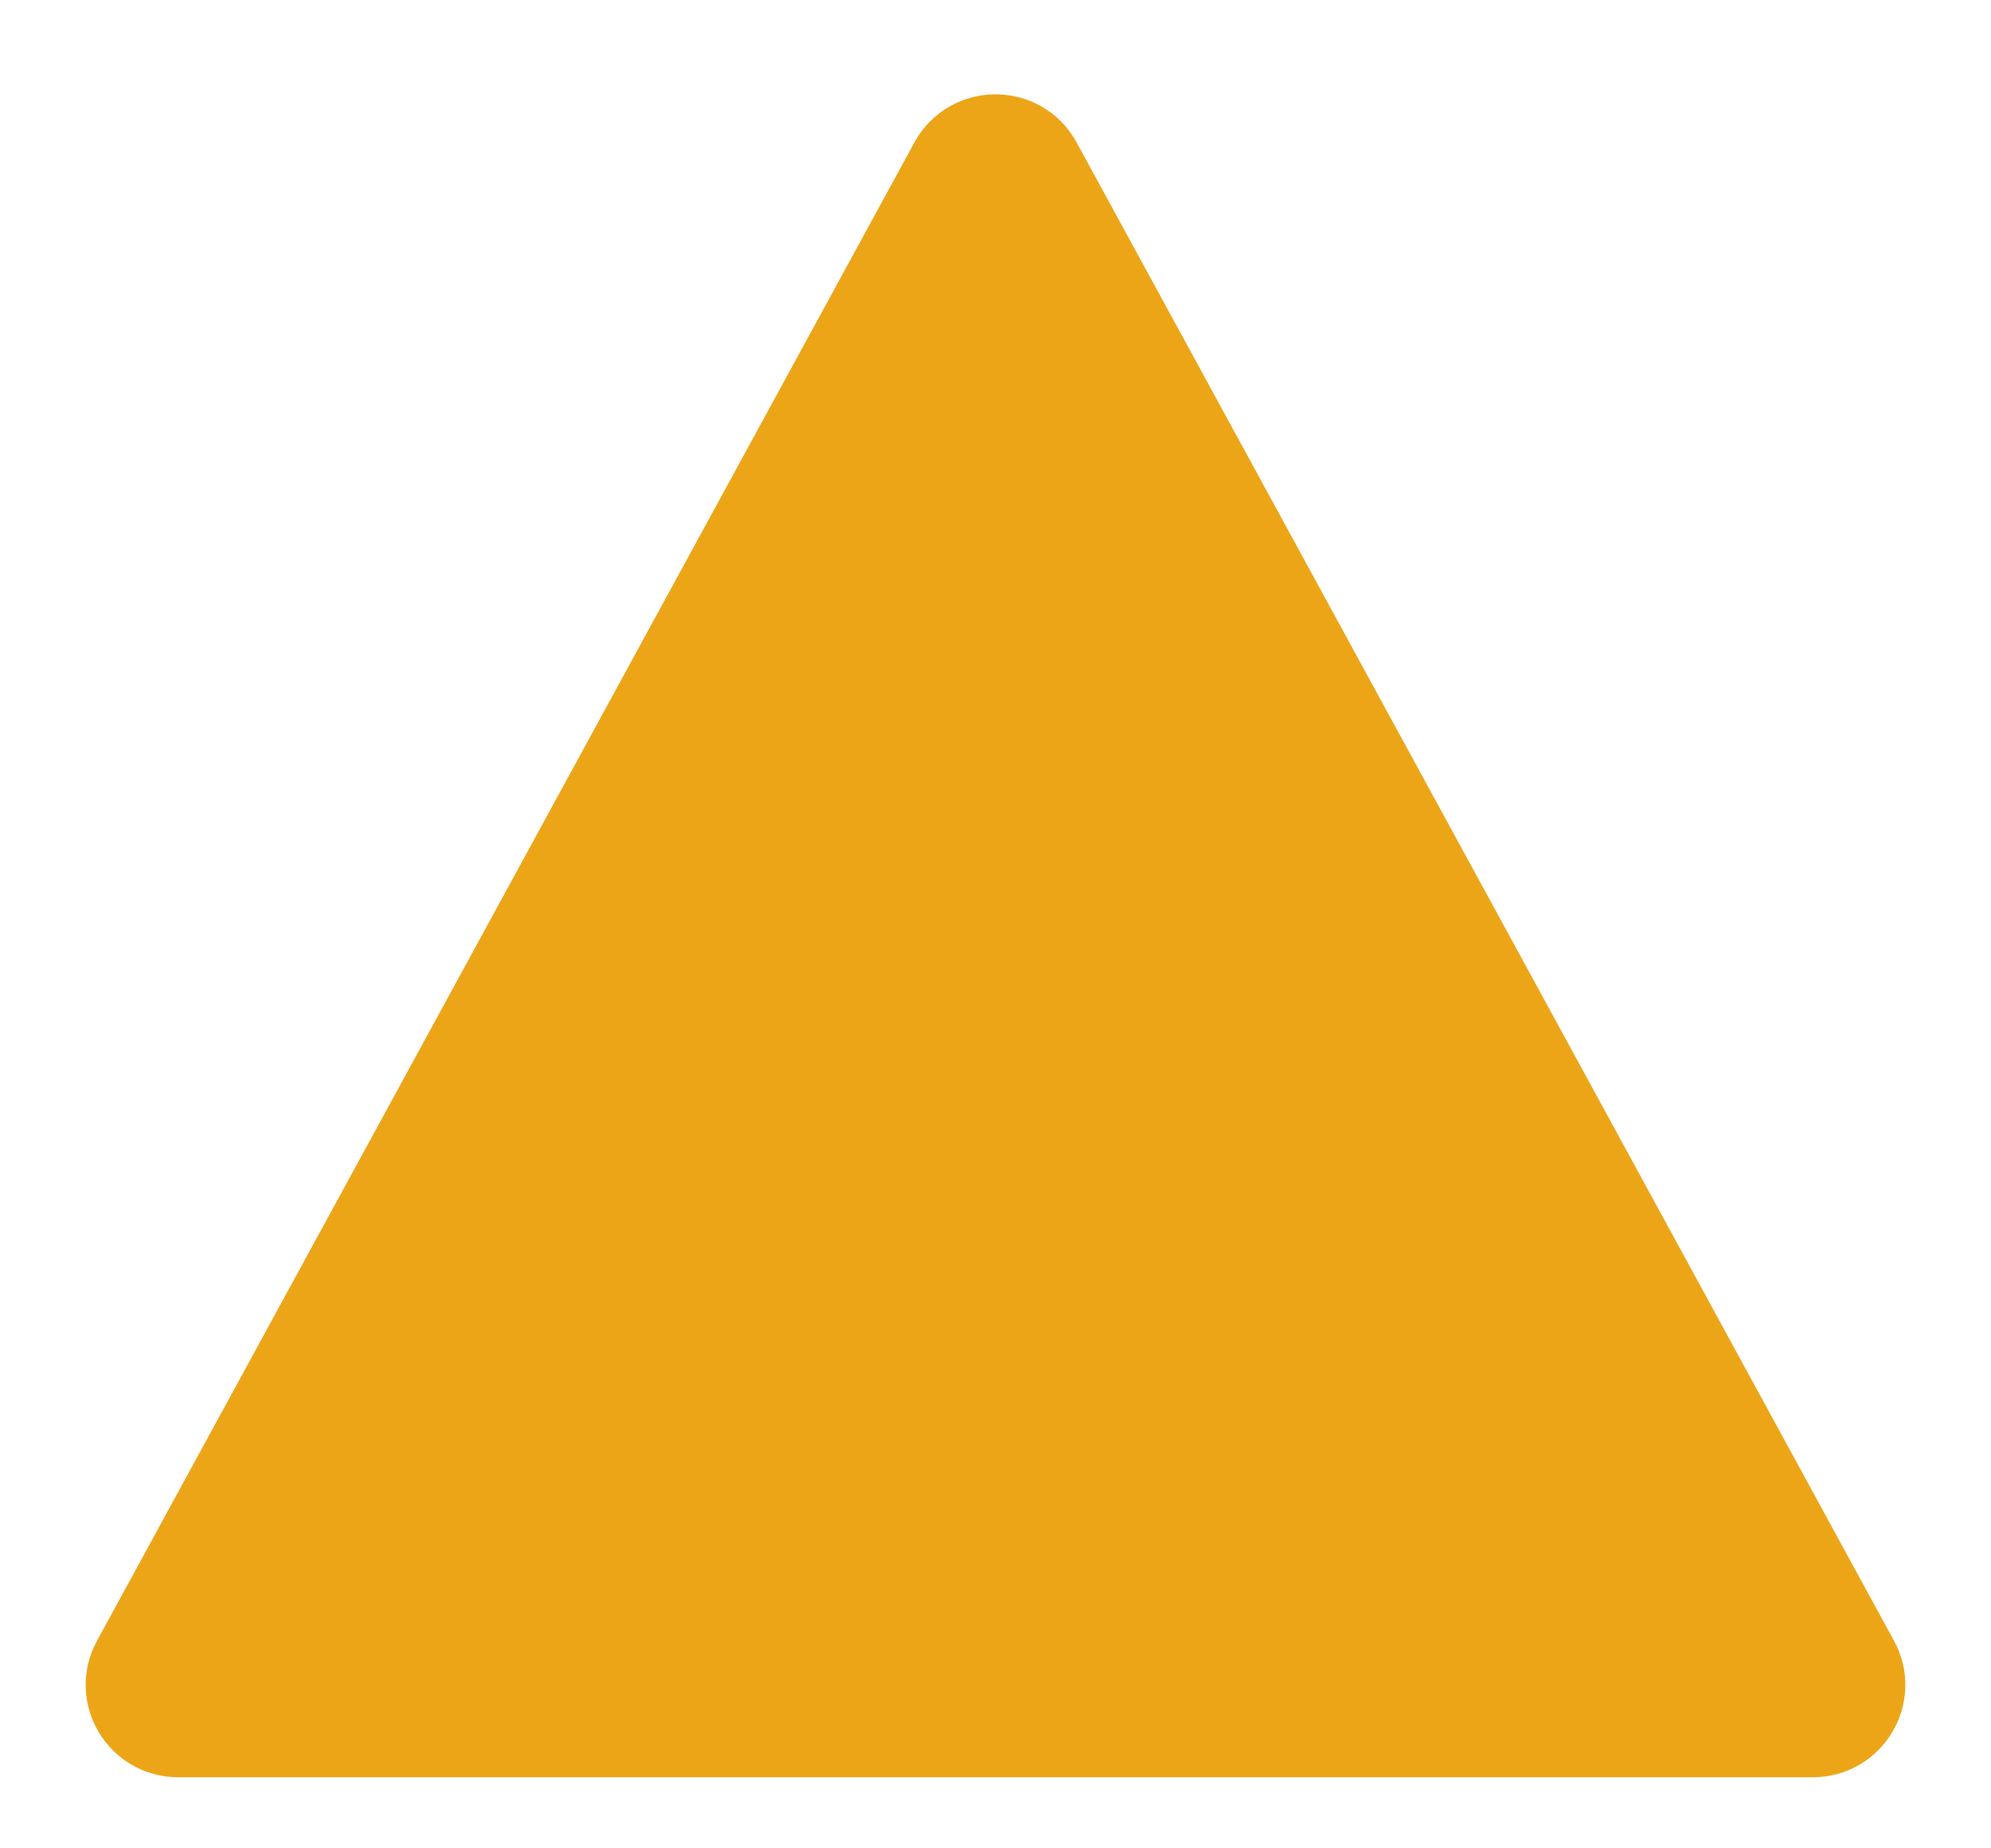 <svg width="14" height="13" viewBox="0 0 14 13" fill="none" xmlns="http://www.w3.org/2000/svg">
<path d="M7.351 1.122C7.2 0.844 6.8 0.844 6.649 1.122L0.902 11.659C0.756 11.925 0.949 12.25 1.253 12.25H12.747C13.051 12.25 13.244 11.925 13.098 11.659L7.351 1.122Z" fill="#EDA518" stroke="#EDA518" stroke-width="0.5"/>
</svg>
